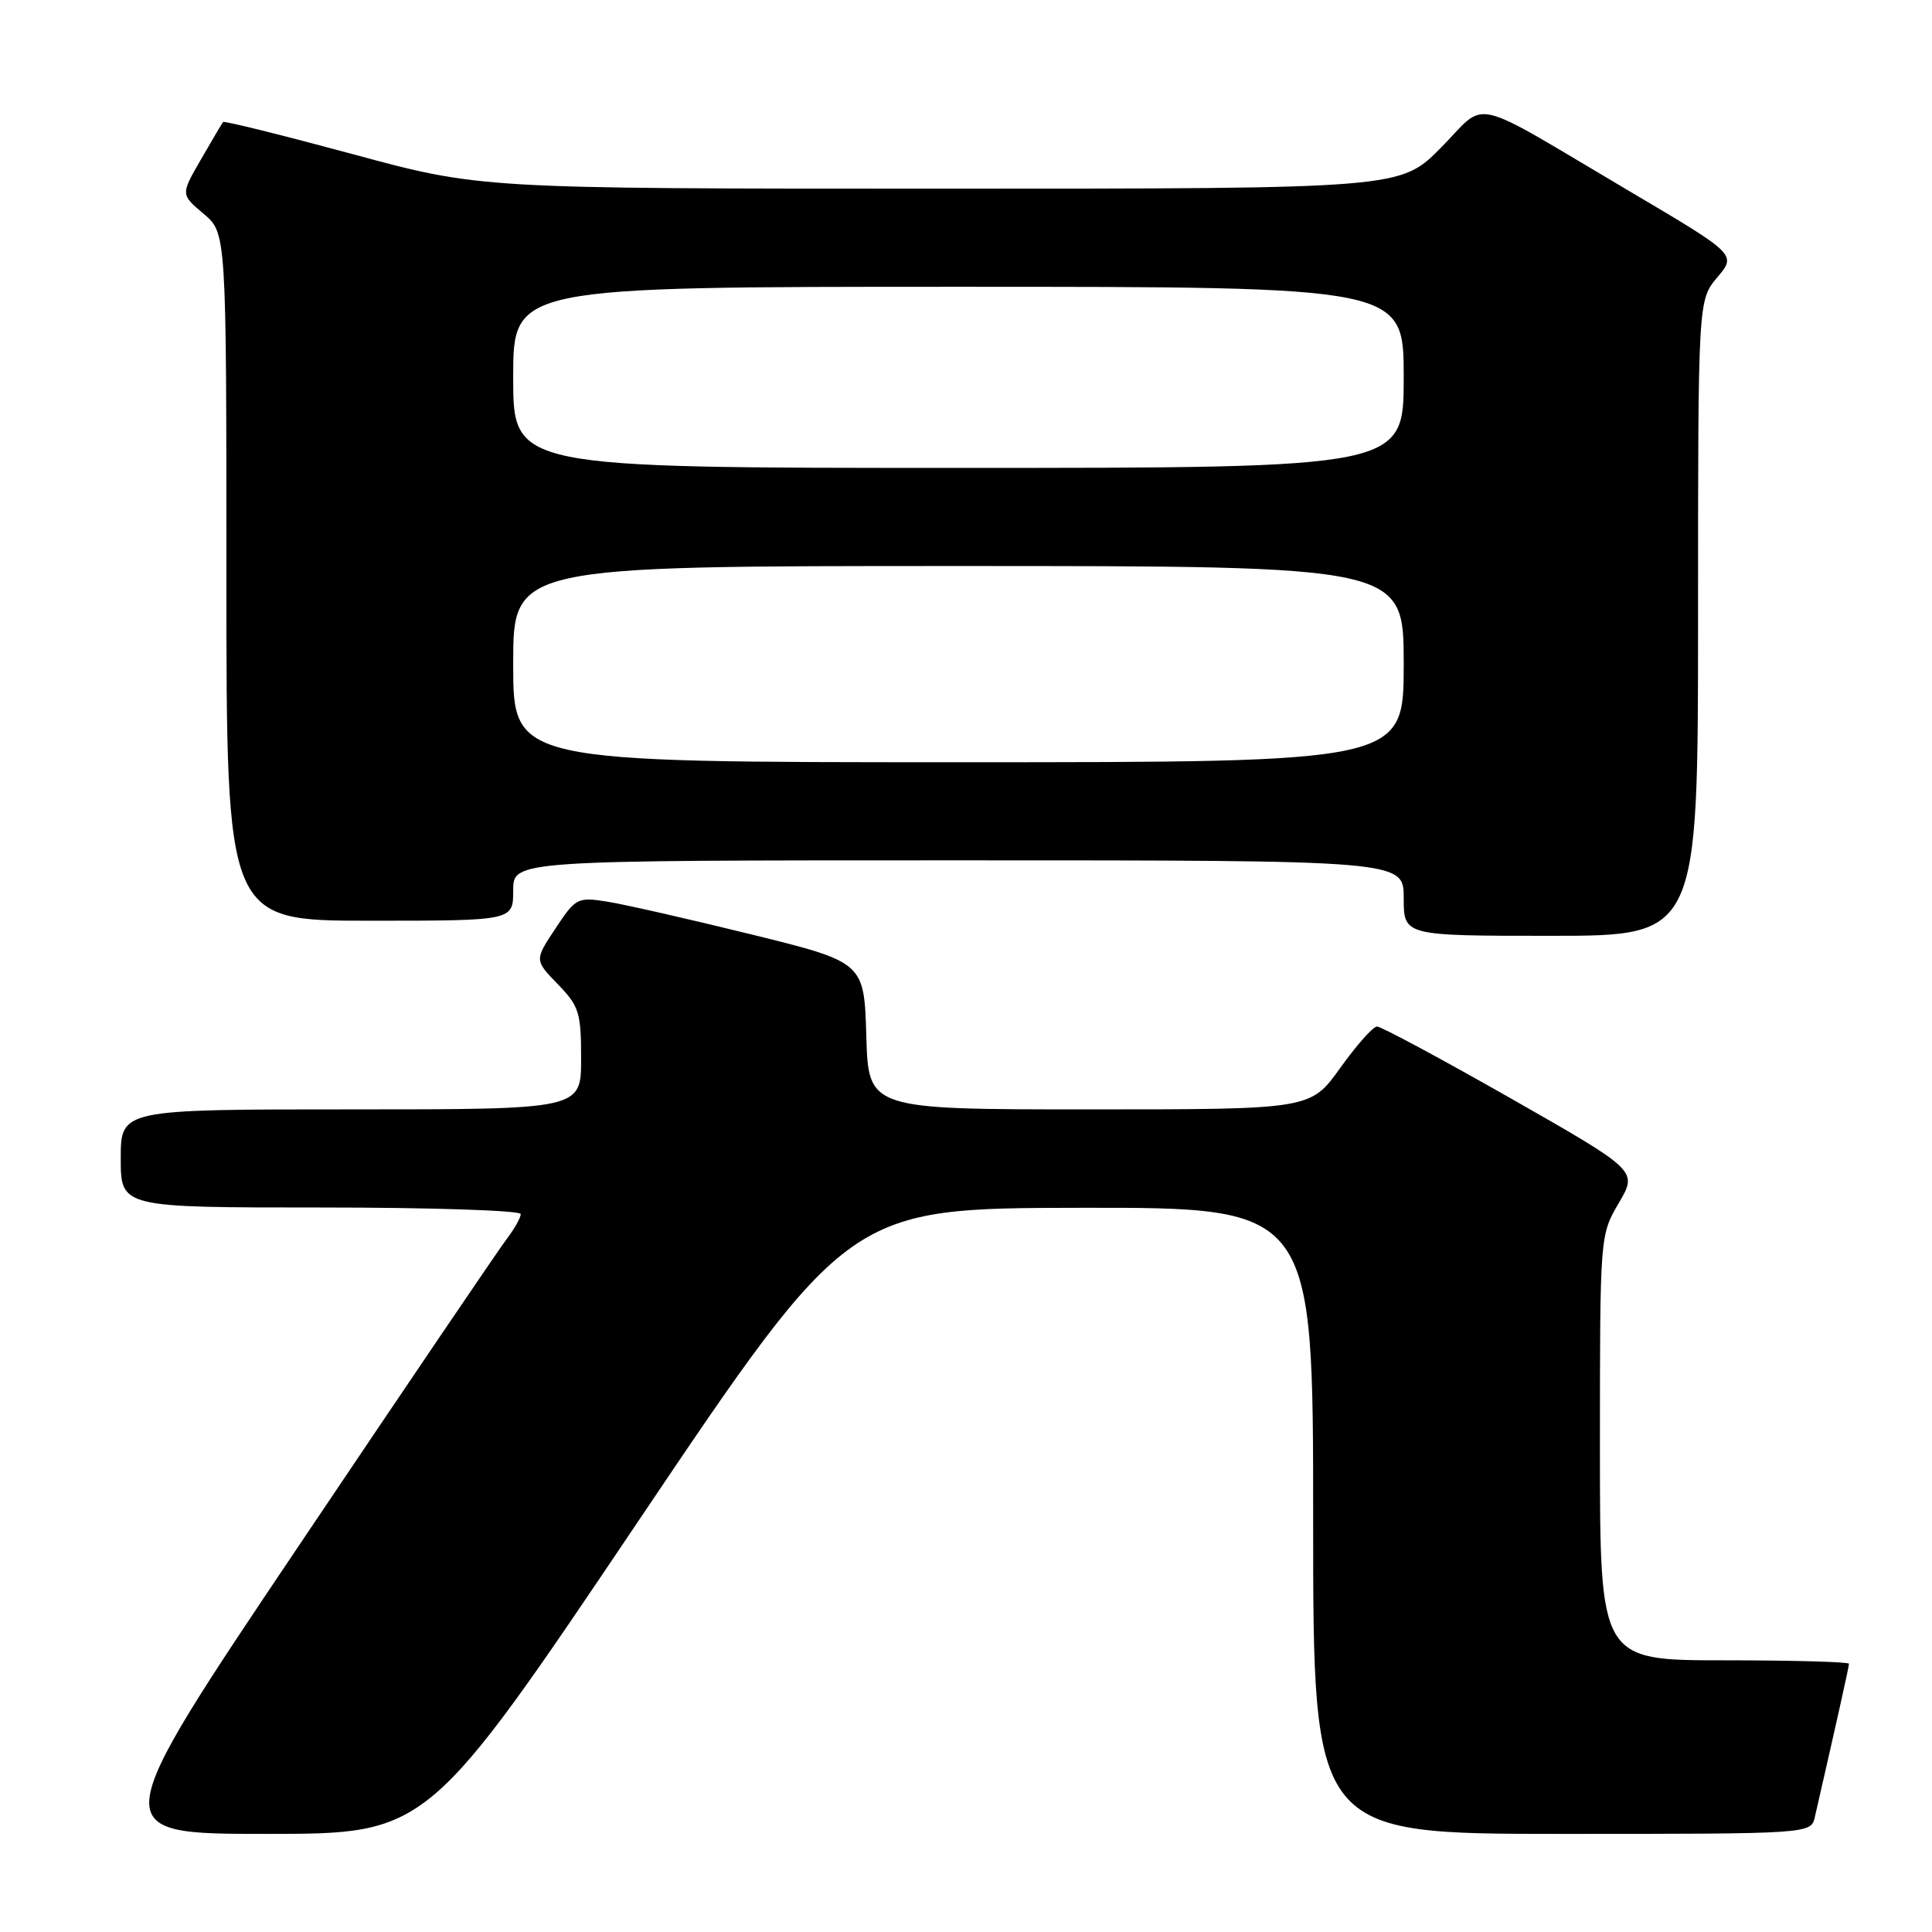 <?xml version="1.0" encoding="UTF-8" standalone="no"?>
<!DOCTYPE svg PUBLIC "-//W3C//DTD SVG 1.1//EN" "http://www.w3.org/Graphics/SVG/1.1/DTD/svg11.dtd" >
<svg xmlns="http://www.w3.org/2000/svg" xmlns:xlink="http://www.w3.org/1999/xlink" version="1.1" viewBox="0 0 256 256">
 <g >
 <path fill="currentColor"
d=" M 84.59 201.54 C 112.50 160.08 112.50 160.08 143.25 160.04 C 174.00 160.00 174.00 160.00 174.00 201.50 C 174.00 243.00 174.00 243.00 206.98 243.00 C 239.96 243.00 239.96 243.00 240.48 240.75 C 243.28 228.54 245.00 220.84 245.00 220.46 C 245.00 220.21 237.57 220.00 228.50 220.00 C 212.00 220.00 212.00 220.00 212.00 191.84 C 212.00 163.68 212.00 163.68 214.50 159.40 C 217.01 155.13 217.01 155.13 200.22 145.56 C 190.98 140.30 182.99 136.01 182.46 136.02 C 181.93 136.03 179.73 138.51 177.58 141.52 C 173.65 147.00 173.65 147.00 144.36 147.00 C 115.07 147.00 115.07 147.00 114.79 137.25 C 114.50 127.50 114.50 127.50 99.50 123.80 C 91.25 121.77 82.67 119.82 80.44 119.47 C 76.52 118.85 76.28 118.98 73.60 123.03 C 70.82 127.22 70.82 127.22 73.91 130.41 C 76.74 133.33 77.00 134.16 77.00 140.30 C 77.00 147.00 77.00 147.00 46.50 147.00 C 16.00 147.00 16.00 147.00 16.00 153.50 C 16.00 160.00 16.00 160.00 42.50 160.00 C 57.08 160.00 69.00 160.39 69.00 160.87 C 69.00 161.34 68.18 162.80 67.18 164.12 C 66.17 165.43 53.78 183.71 39.64 204.75 C 13.92 243.00 13.92 243.00 35.30 243.00 C 56.69 243.00 56.69 243.00 84.59 201.54 Z  M 225.00 81.89 C 225.00 39.79 225.00 39.79 227.55 36.75 C 230.11 33.72 230.11 33.72 215.80 25.27 C 194.23 12.52 197.22 13.21 190.94 19.56 C 185.57 25.00 185.57 25.00 124.59 25.00 C 63.62 25.00 63.62 25.00 46.72 20.42 C 37.42 17.91 29.70 15.99 29.56 16.17 C 29.41 16.35 28.09 18.59 26.62 21.14 C 23.94 25.77 23.94 25.77 26.97 28.32 C 30.00 30.87 30.00 30.87 30.00 76.44 C 30.00 122.00 30.00 122.00 49.00 122.00 C 68.00 122.00 68.00 122.00 68.00 118.00 C 68.00 114.00 68.00 114.00 127.00 114.00 C 186.00 114.00 186.00 114.00 186.00 119.00 C 186.00 124.00 186.00 124.00 205.50 124.00 C 225.00 124.00 225.00 124.00 225.00 81.89 Z  M 68.00 88.00 C 68.00 75.00 68.00 75.00 127.00 75.00 C 186.00 75.00 186.00 75.00 186.00 88.00 C 186.00 101.00 186.00 101.00 127.00 101.00 C 68.00 101.00 68.00 101.00 68.00 88.00 Z  M 68.00 50.00 C 68.00 38.00 68.00 38.00 127.00 38.00 C 186.00 38.00 186.00 38.00 186.00 50.00 C 186.00 62.00 186.00 62.00 127.00 62.00 C 68.00 62.00 68.00 62.00 68.00 50.00 Z "/>
</g>
</svg>